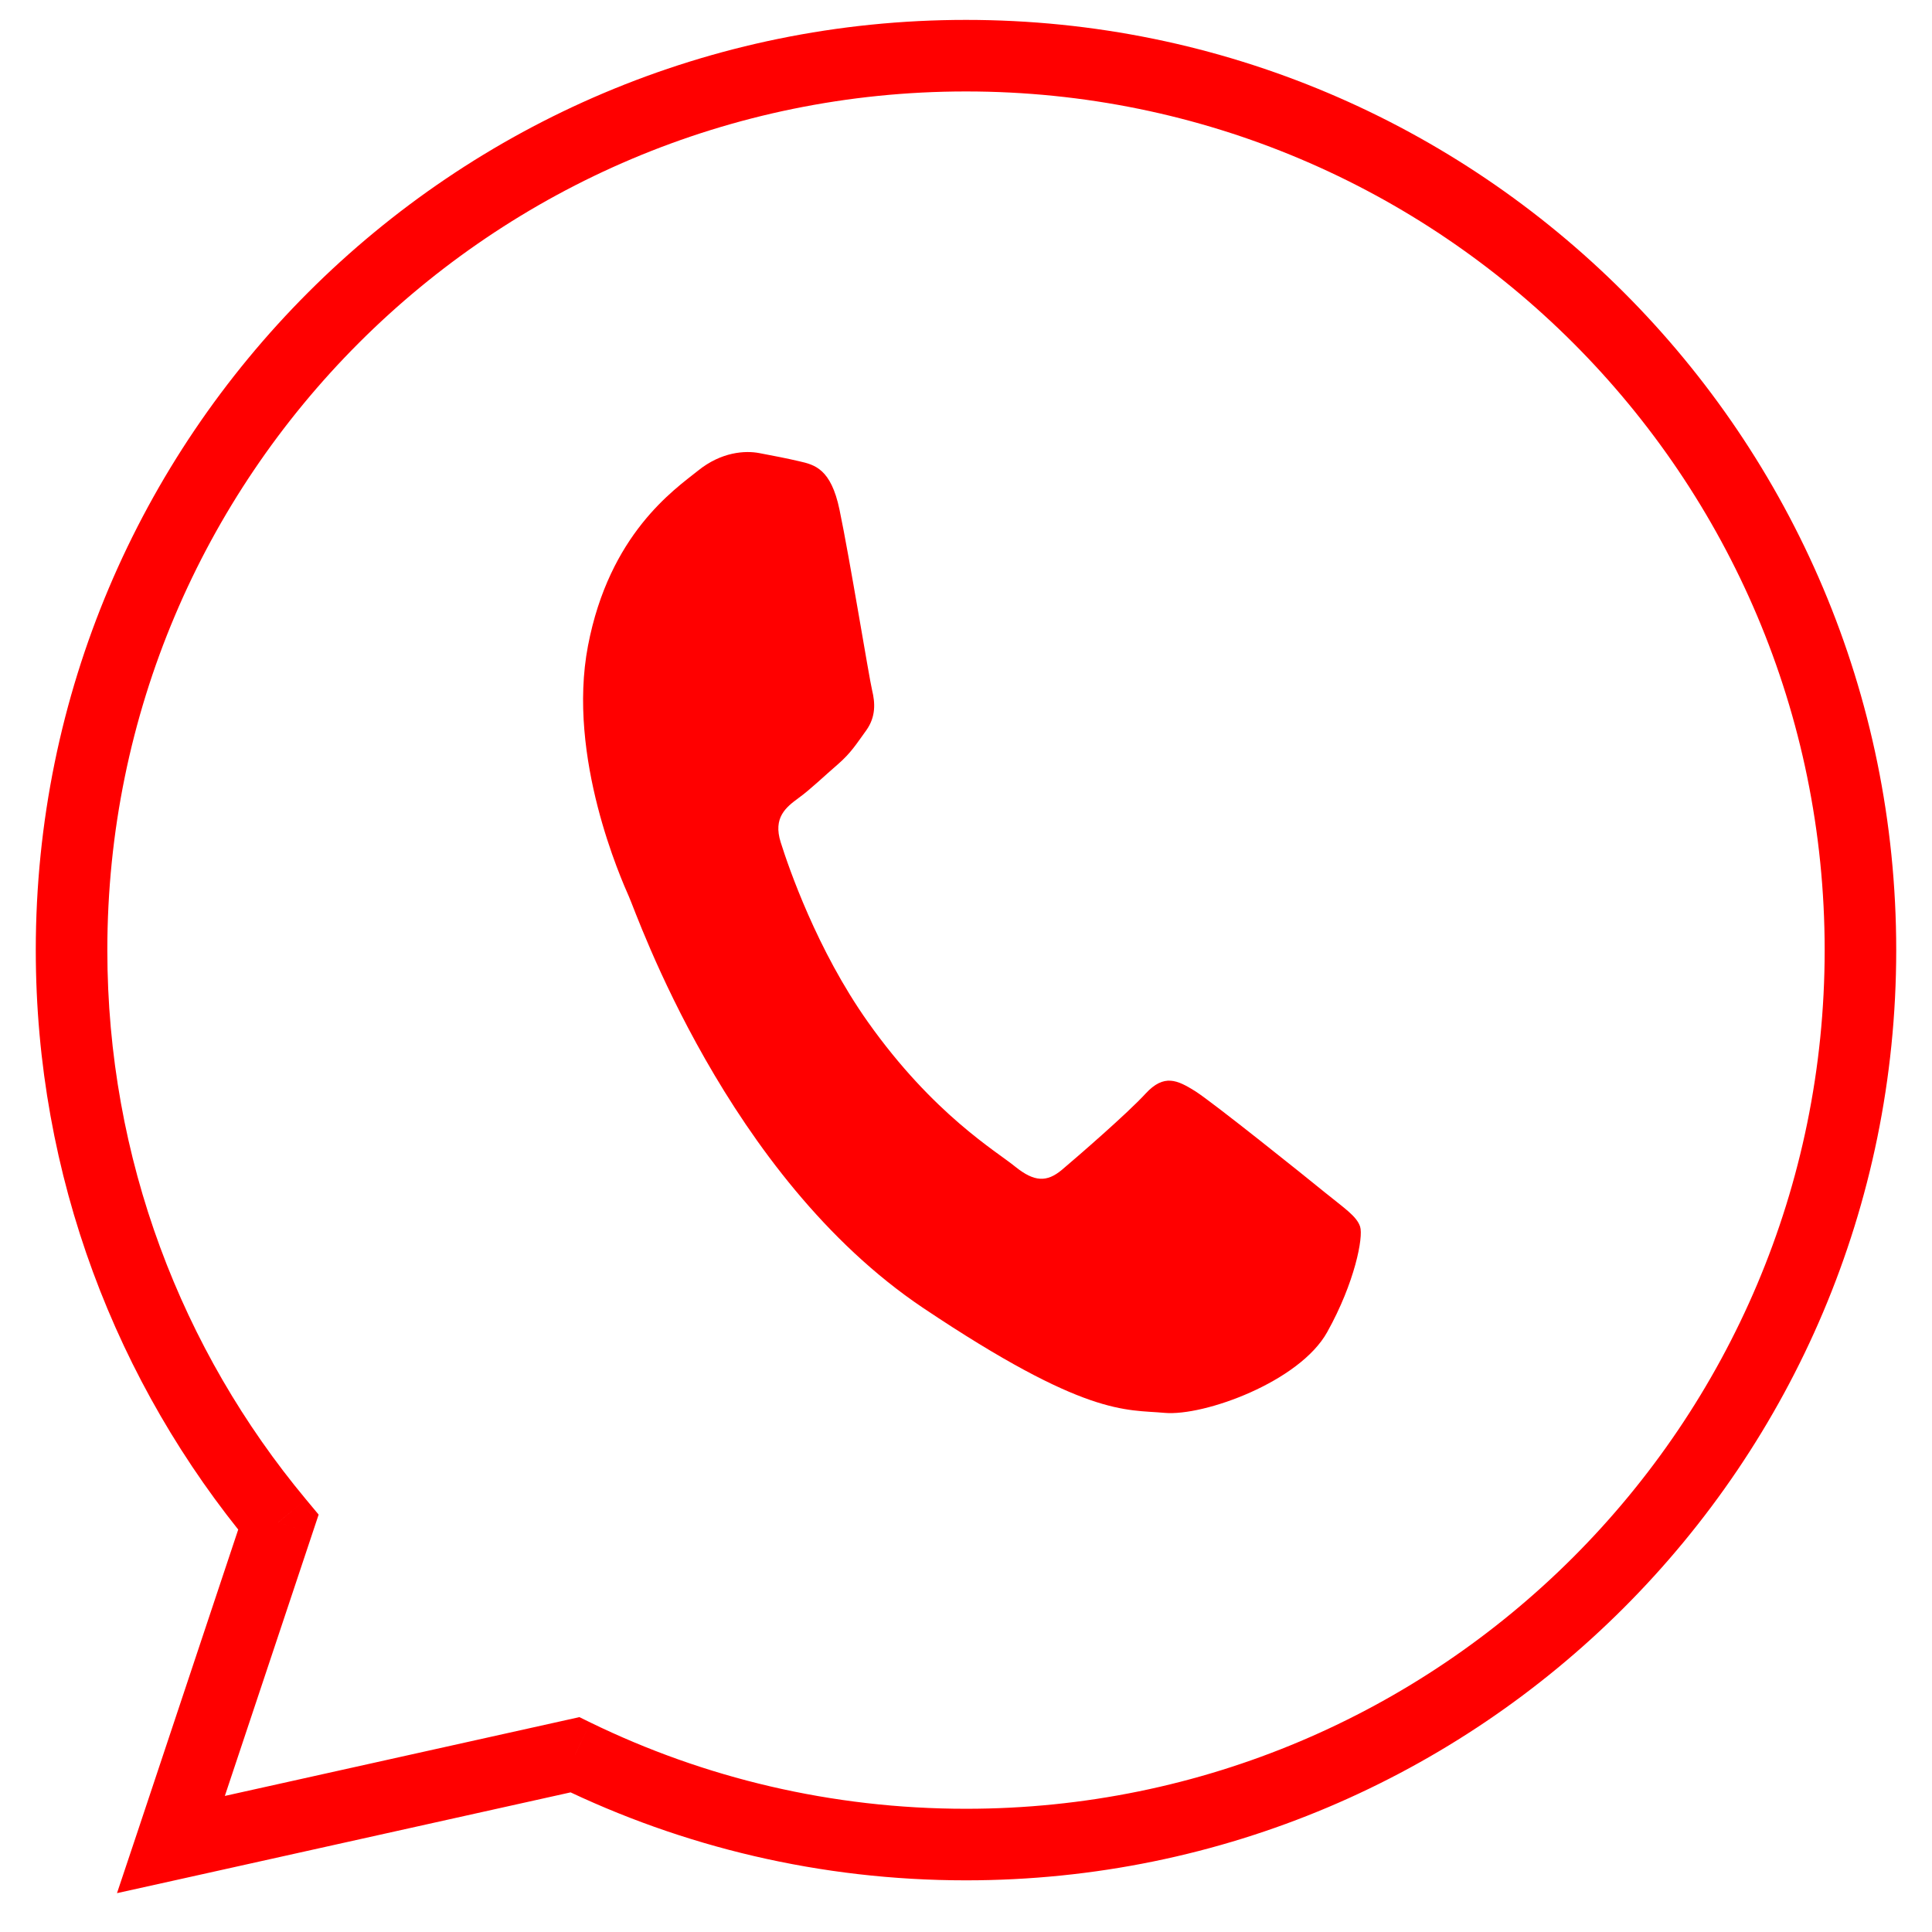 <svg width="27" height="27" viewBox="0 0 27 27" fill="none" xmlns="http://www.w3.org/2000/svg">
<path fill-rule="evenodd" clip-rule="evenodd" d="M11.732 7.122C11.613 6.55 11.383 6.495 11.173 6.447C11.003 6.407 10.807 6.369 10.611 6.332C10.417 6.295 10.083 6.312 9.753 6.579C9.422 6.843 8.515 7.465 8.217 9.026C7.919 10.585 8.686 12.295 8.791 12.534C8.899 12.771 10.156 16.436 12.9 18.278C15.182 19.807 15.728 19.695 16.275 19.745C16.826 19.794 18.162 19.311 18.548 18.616C18.934 17.924 19.055 17.29 19.008 17.143C18.961 16.996 18.78 16.88 18.515 16.664C18.252 16.449 16.953 15.408 16.703 15.249C16.454 15.094 16.268 15.004 16.011 15.282C15.755 15.561 15.054 16.168 14.842 16.347C14.63 16.525 14.455 16.519 14.19 16.306C13.928 16.091 13.045 15.576 12.128 14.281C11.415 13.273 11.022 12.124 10.911 11.773C10.8 11.424 10.985 11.281 11.163 11.15C11.323 11.035 11.529 10.836 11.712 10.679C11.893 10.521 11.966 10.4 12.106 10.207C12.243 10.015 12.23 9.82 12.188 9.647C12.146 9.474 11.874 7.799 11.732 7.122Z" fill="#FF0000"/>
<path d="M3.891 21.273L4.365 21.431L4.453 21.167L4.275 20.953L3.891 21.273ZM2.389 25.778L1.915 25.62L1.635 26.457L2.497 26.266L2.389 25.778ZM8.035 24.523L8.254 24.074L8.097 23.997L7.927 24.035L8.035 24.523ZM25.5 13.278C25.5 19.905 20.127 25.278 13.5 25.278V26.278C20.68 26.278 26.5 20.457 26.5 13.278H25.5ZM13.5 1.278C20.127 1.278 25.5 6.65 25.5 13.278H26.5C26.5 6.098 20.68 0.278 13.5 0.278V1.278ZM1.5 13.278C1.5 6.65 6.873 1.278 13.5 1.278V0.278C6.32 0.278 0.5 6.098 0.5 13.278H1.5ZM4.275 20.953C2.542 18.872 1.5 16.197 1.5 13.278H0.5C0.5 16.44 1.629 19.339 3.506 21.593L4.275 20.953ZM2.863 25.936L4.365 21.431L3.416 21.115L1.915 25.62L2.863 25.936ZM7.927 24.035L2.28 25.29L2.497 26.266L8.144 25.011L7.927 24.035ZM13.5 25.278C11.618 25.278 9.838 24.845 8.254 24.074L7.816 24.973C9.534 25.809 11.463 26.278 13.5 26.278V25.278Z" fill="#FF0000"/>
</svg>
